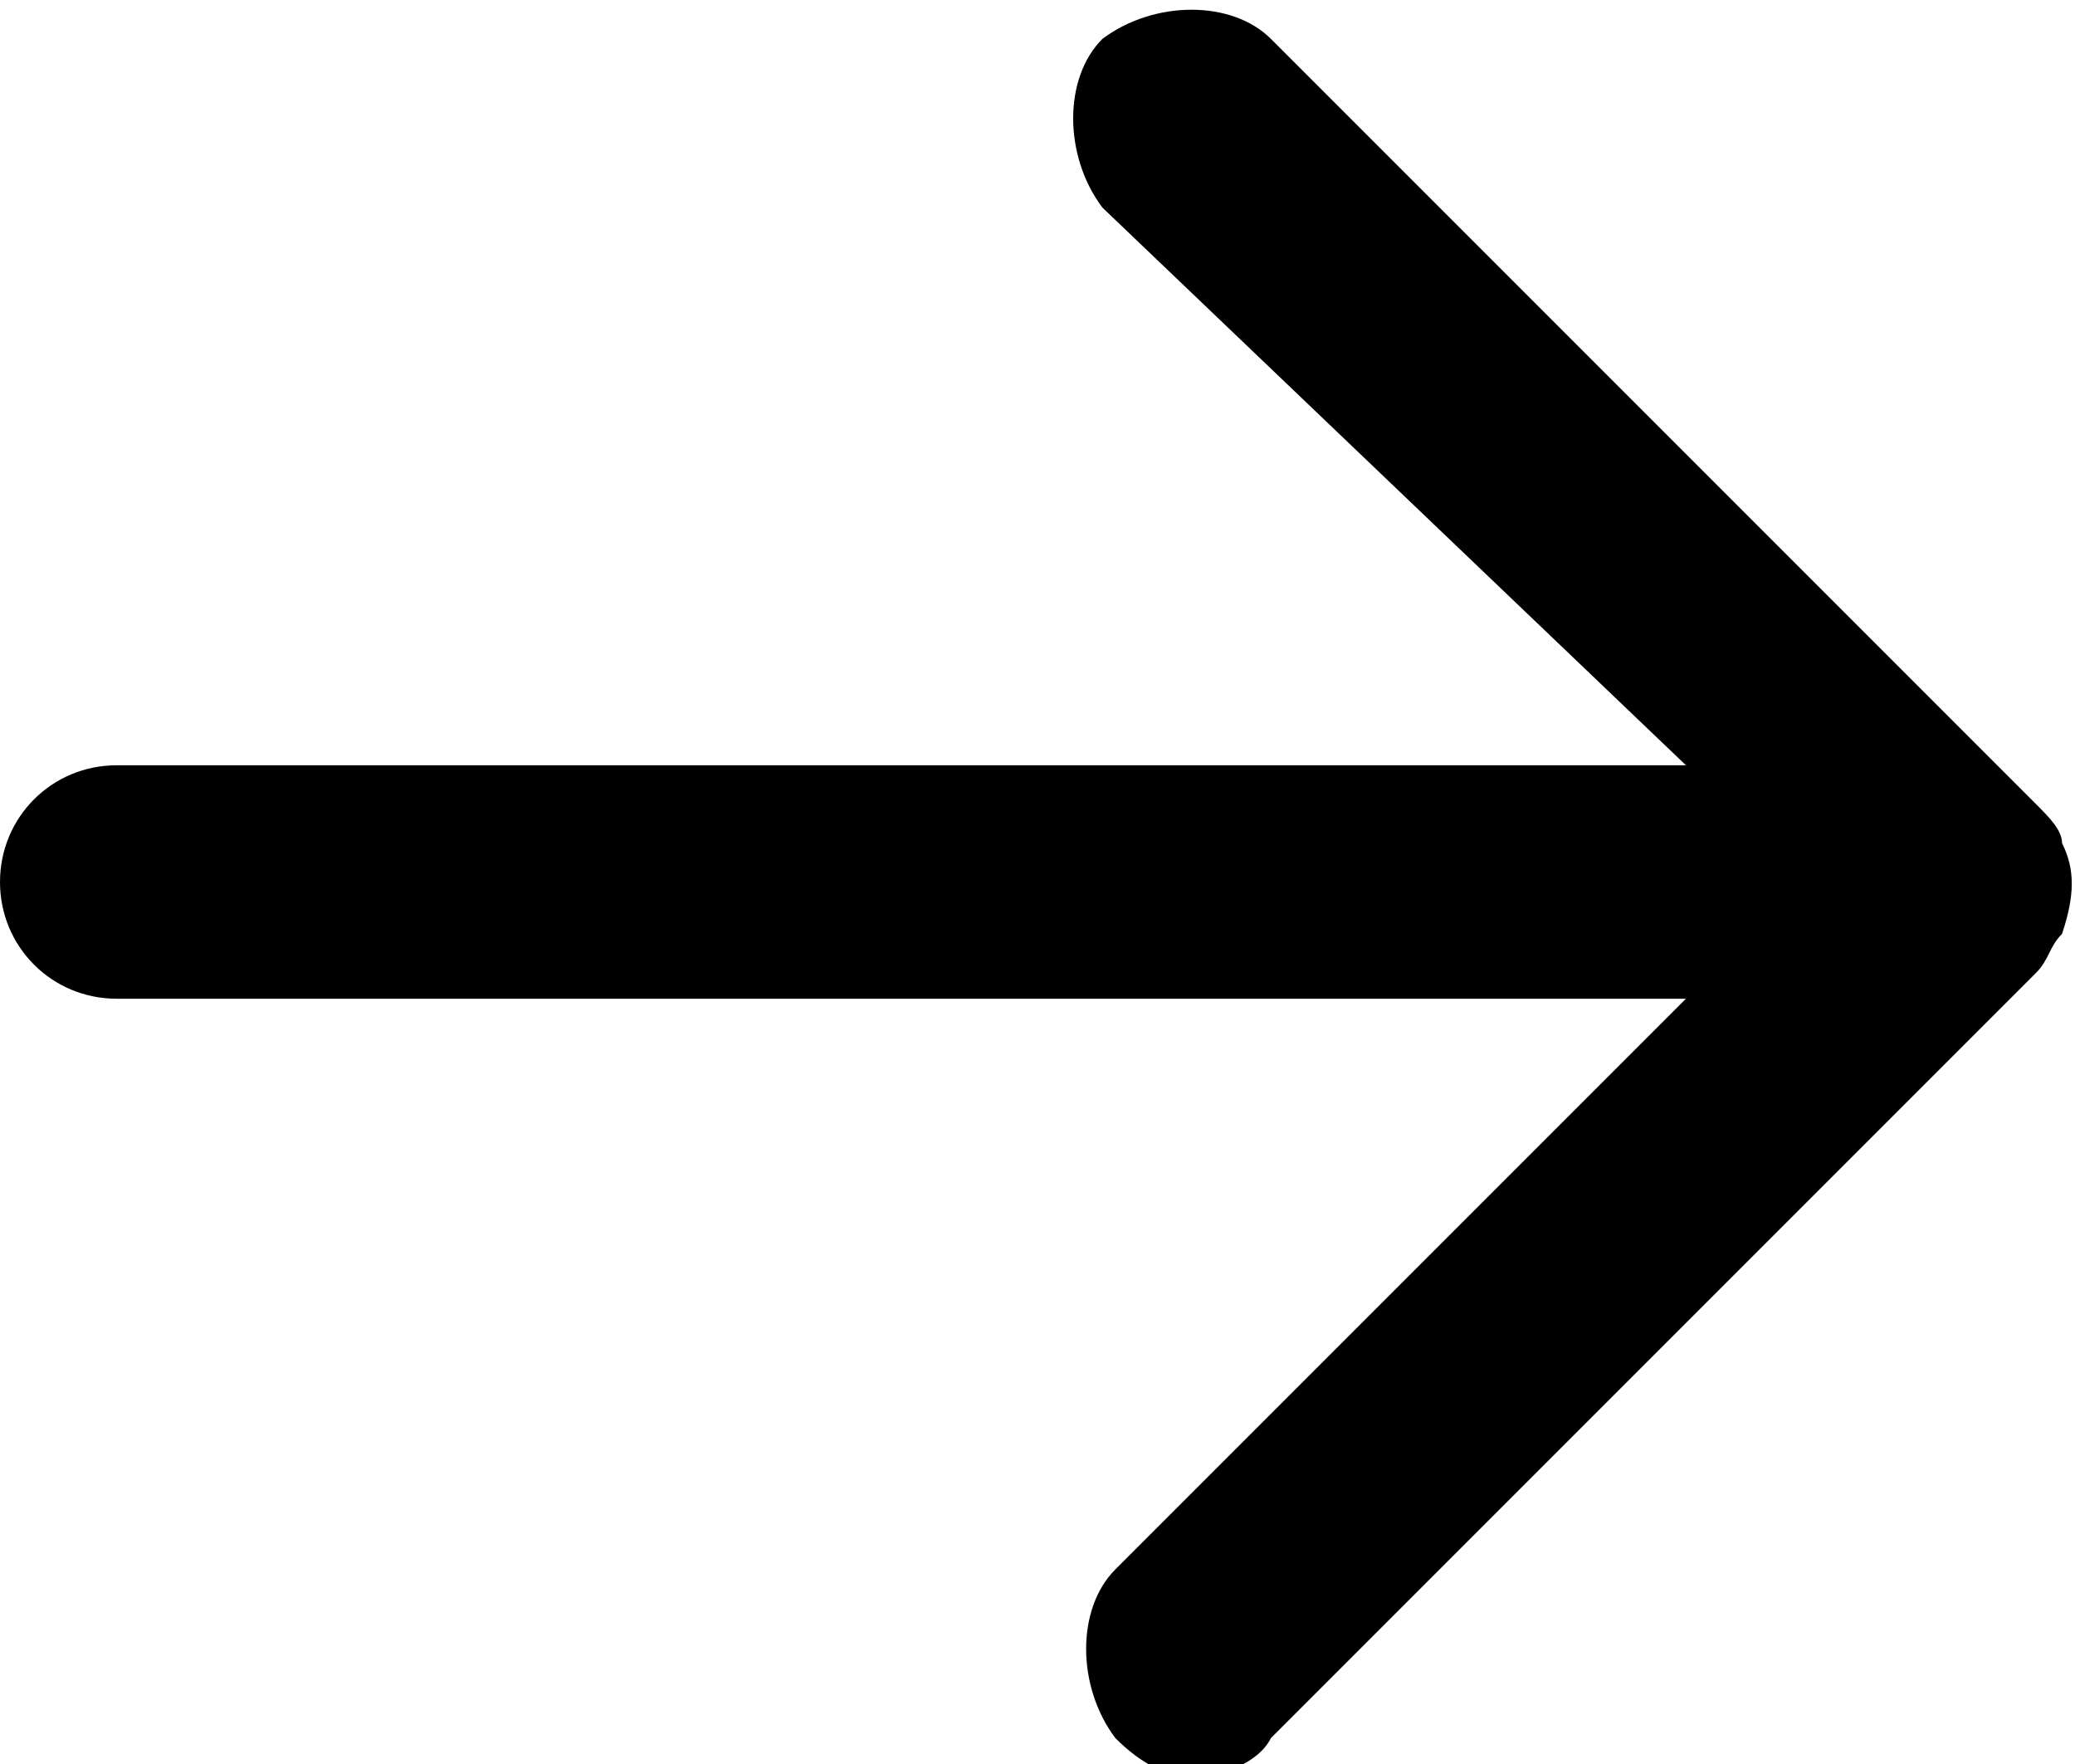<?xml version="1.0" encoding="utf-8"?>
<!-- Generator: Adobe Illustrator 26.0.1, SVG Export Plug-In . SVG Version: 6.00 Build 0)  -->
<svg version="1.1" id="Слой_1" xmlns="http://www.w3.org/2000/svg" xmlns:xlink="http://www.w3.org/1999/xlink" x="0px" y="0px"
	 viewBox="0 0 16 13.6" style="enable-background:new 0 0 16 13.6;" xml:space="preserve">
<path d="M15.9,6.5c0-0.1-0.1-0.2-0.2-0.3L9.8,0.3c-0.3-0.3-0.9-0.3-1.3,0c-0.3,0.3-0.3,0.9,0,1.3L13,5.9H0.9C0.4,5.9,0,6.3,0,6.8
	s0.4,0.9,0.9,0.9H13l-4.4,4.4c-0.3,0.3-0.3,0.9,0,1.3c0.2,0.2,0.4,0.3,0.6,0.3c0.2,0,0.5-0.1,0.6-0.3l5.9-5.9
	c0.1-0.1,0.1-0.2,0.2-0.3C16,6.9,16,6.7,15.9,6.5z"/>
</svg>
